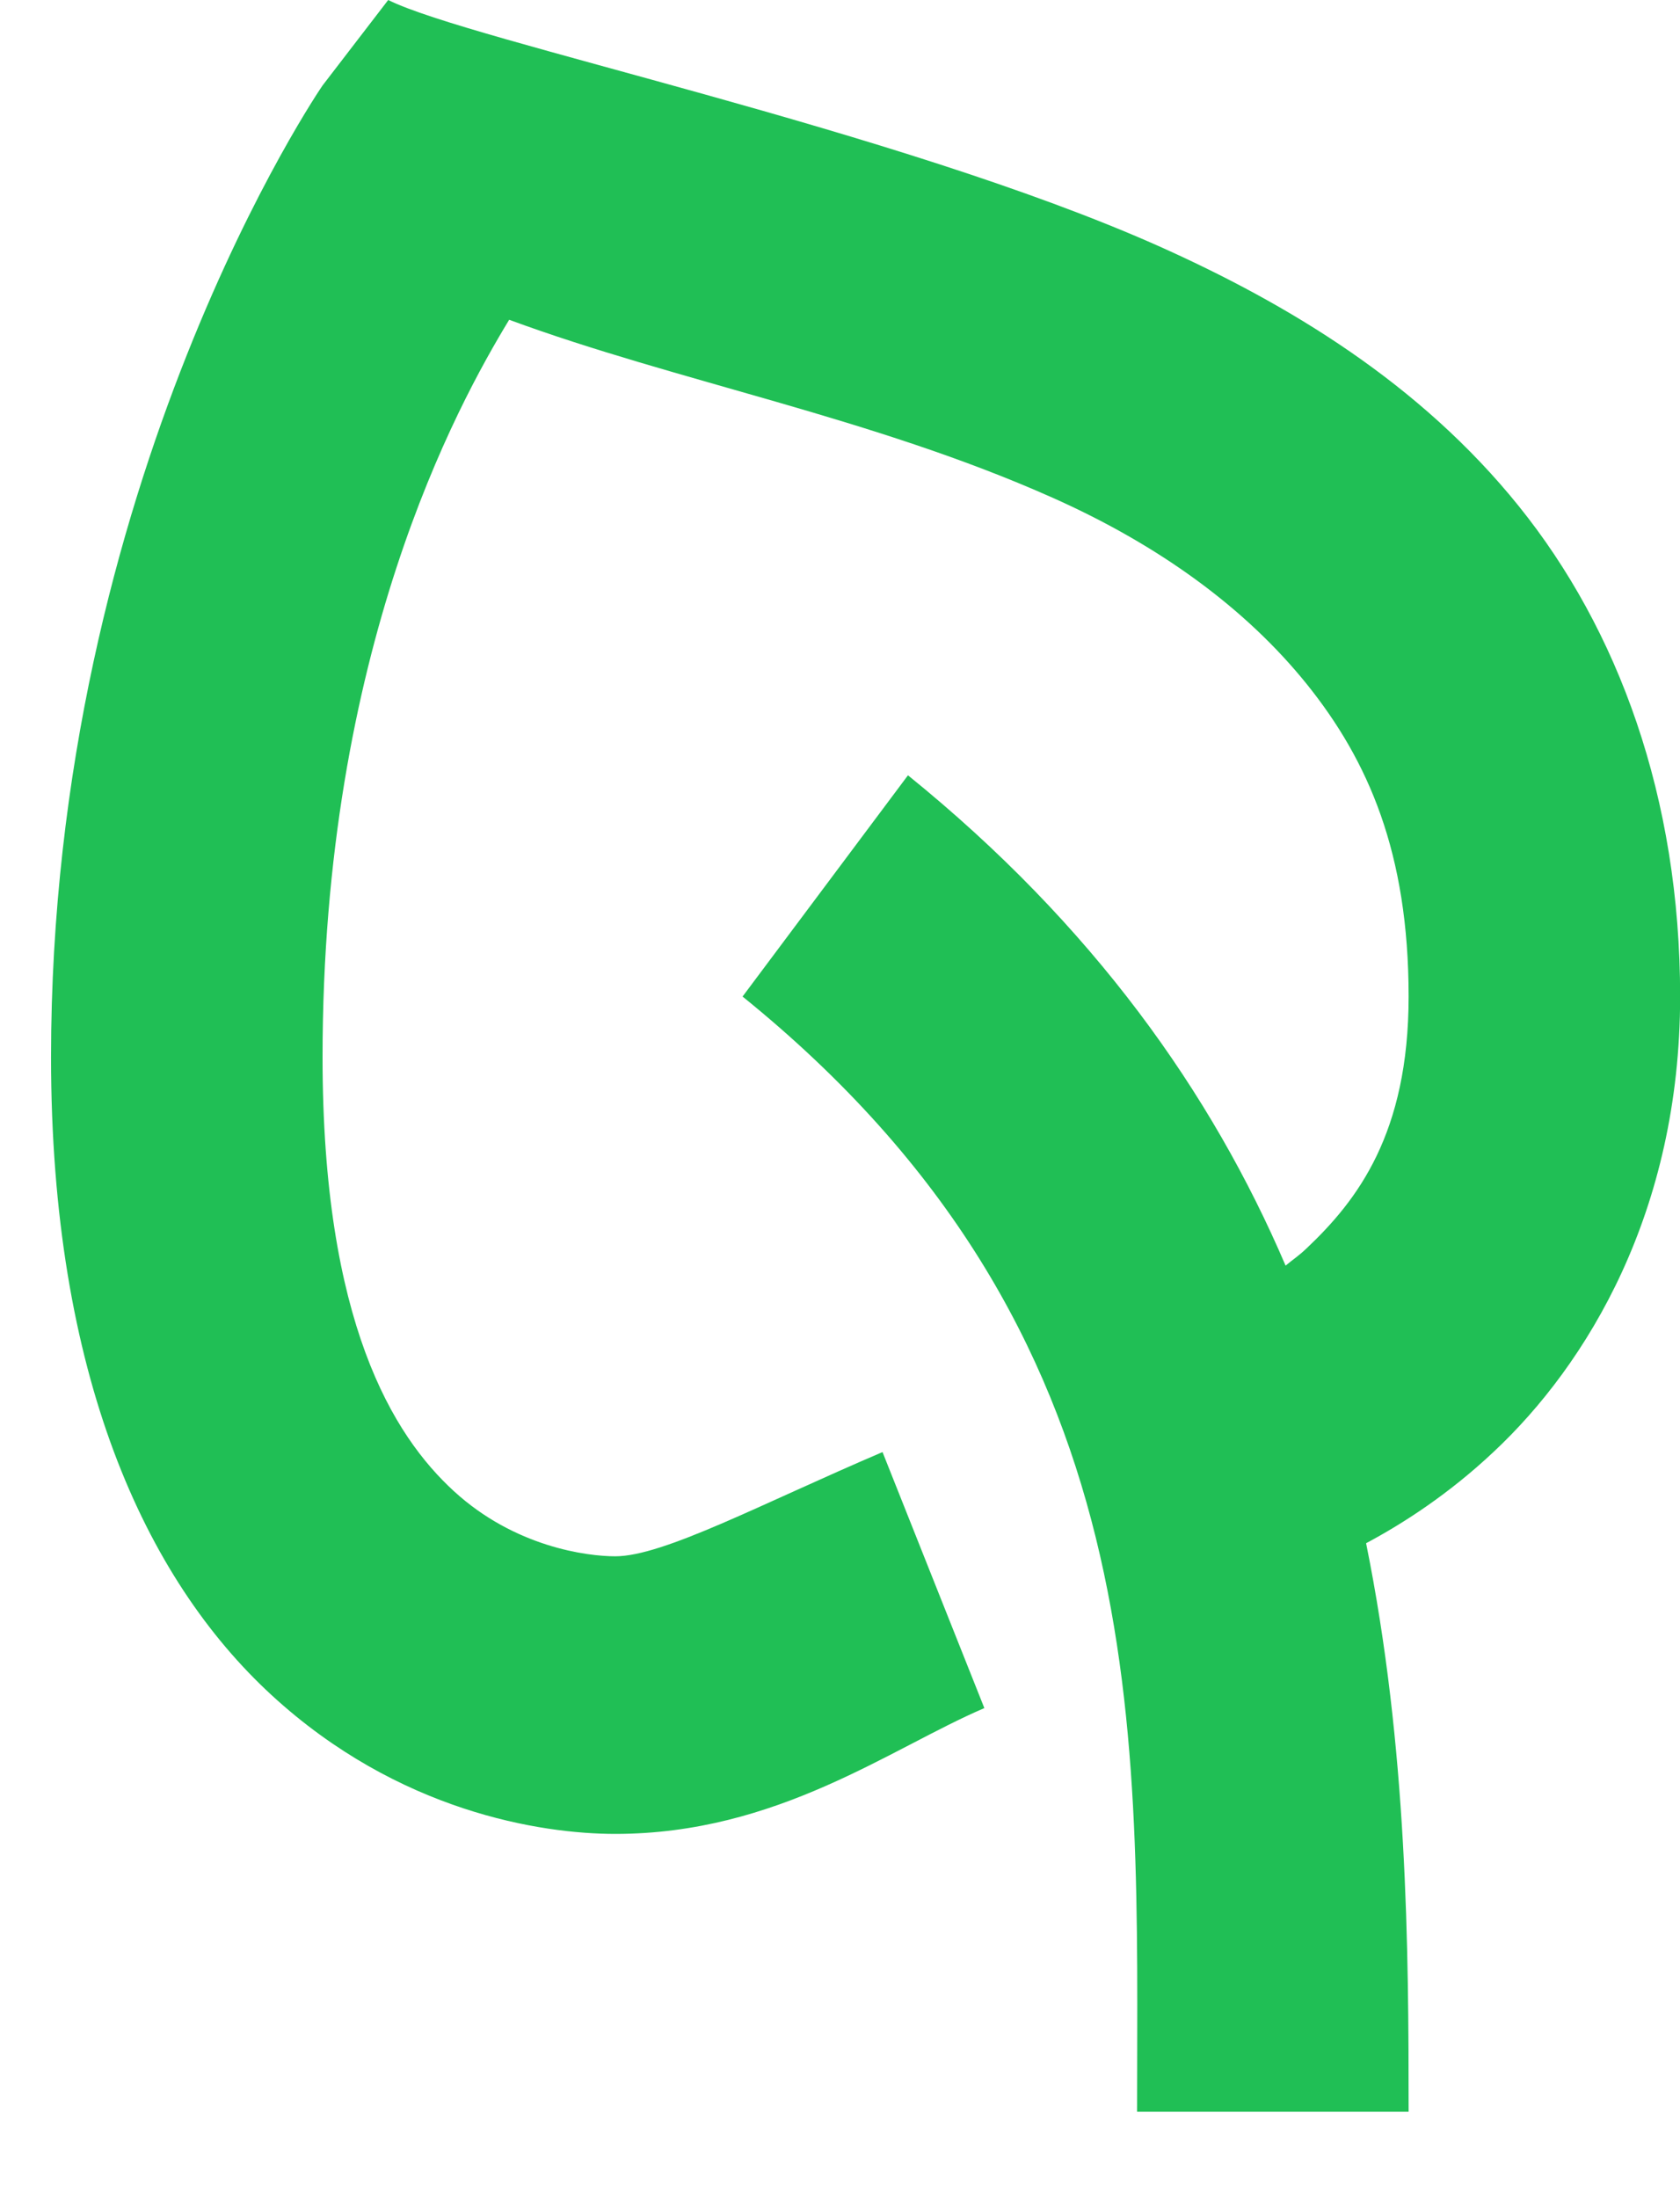 <svg width="13" height="17" viewBox="0 0 13 17" fill="none" xmlns="http://www.w3.org/2000/svg">
<path fill-rule="evenodd" clip-rule="evenodd" d="M2.496 0.661C2.496 0.661 0.395 3.714 0.395 8.177C0.395 10.631 1.121 12.208 2.102 13.11C3.082 14.011 4.186 14.183 4.761 14.183C6.016 14.183 6.89 13.521 7.617 13.21L6.829 11.23C5.885 11.633 5.134 12.036 4.761 12.036C4.543 12.036 3.985 11.965 3.513 11.533C3.041 11.101 2.496 10.224 2.496 8.177C2.496 5.027 3.538 3.135 3.94 2.473C5.237 2.951 6.751 3.228 8.142 3.848C8.963 4.213 9.636 4.7 10.112 5.291C10.588 5.883 10.9 6.596 10.9 7.707C10.9 8.768 10.502 9.284 10.112 9.653C10.046 9.716 10.009 9.737 9.948 9.788C9.377 8.454 8.458 7.154 7.026 5.996L5.746 7.707C8.963 10.308 8.799 13.386 8.799 16.331H10.9C10.9 15.064 10.892 13.521 10.571 11.935C10.854 11.784 11.207 11.558 11.556 11.23C12.283 10.551 13.001 9.368 13.001 7.707C13.001 6.164 12.521 4.868 11.753 3.915C10.986 2.963 9.968 2.351 8.963 1.902C6.948 1.005 3.632 0.315 3.004 0L2.496 0.661Z" fill="#20BF55"/>
</svg>
